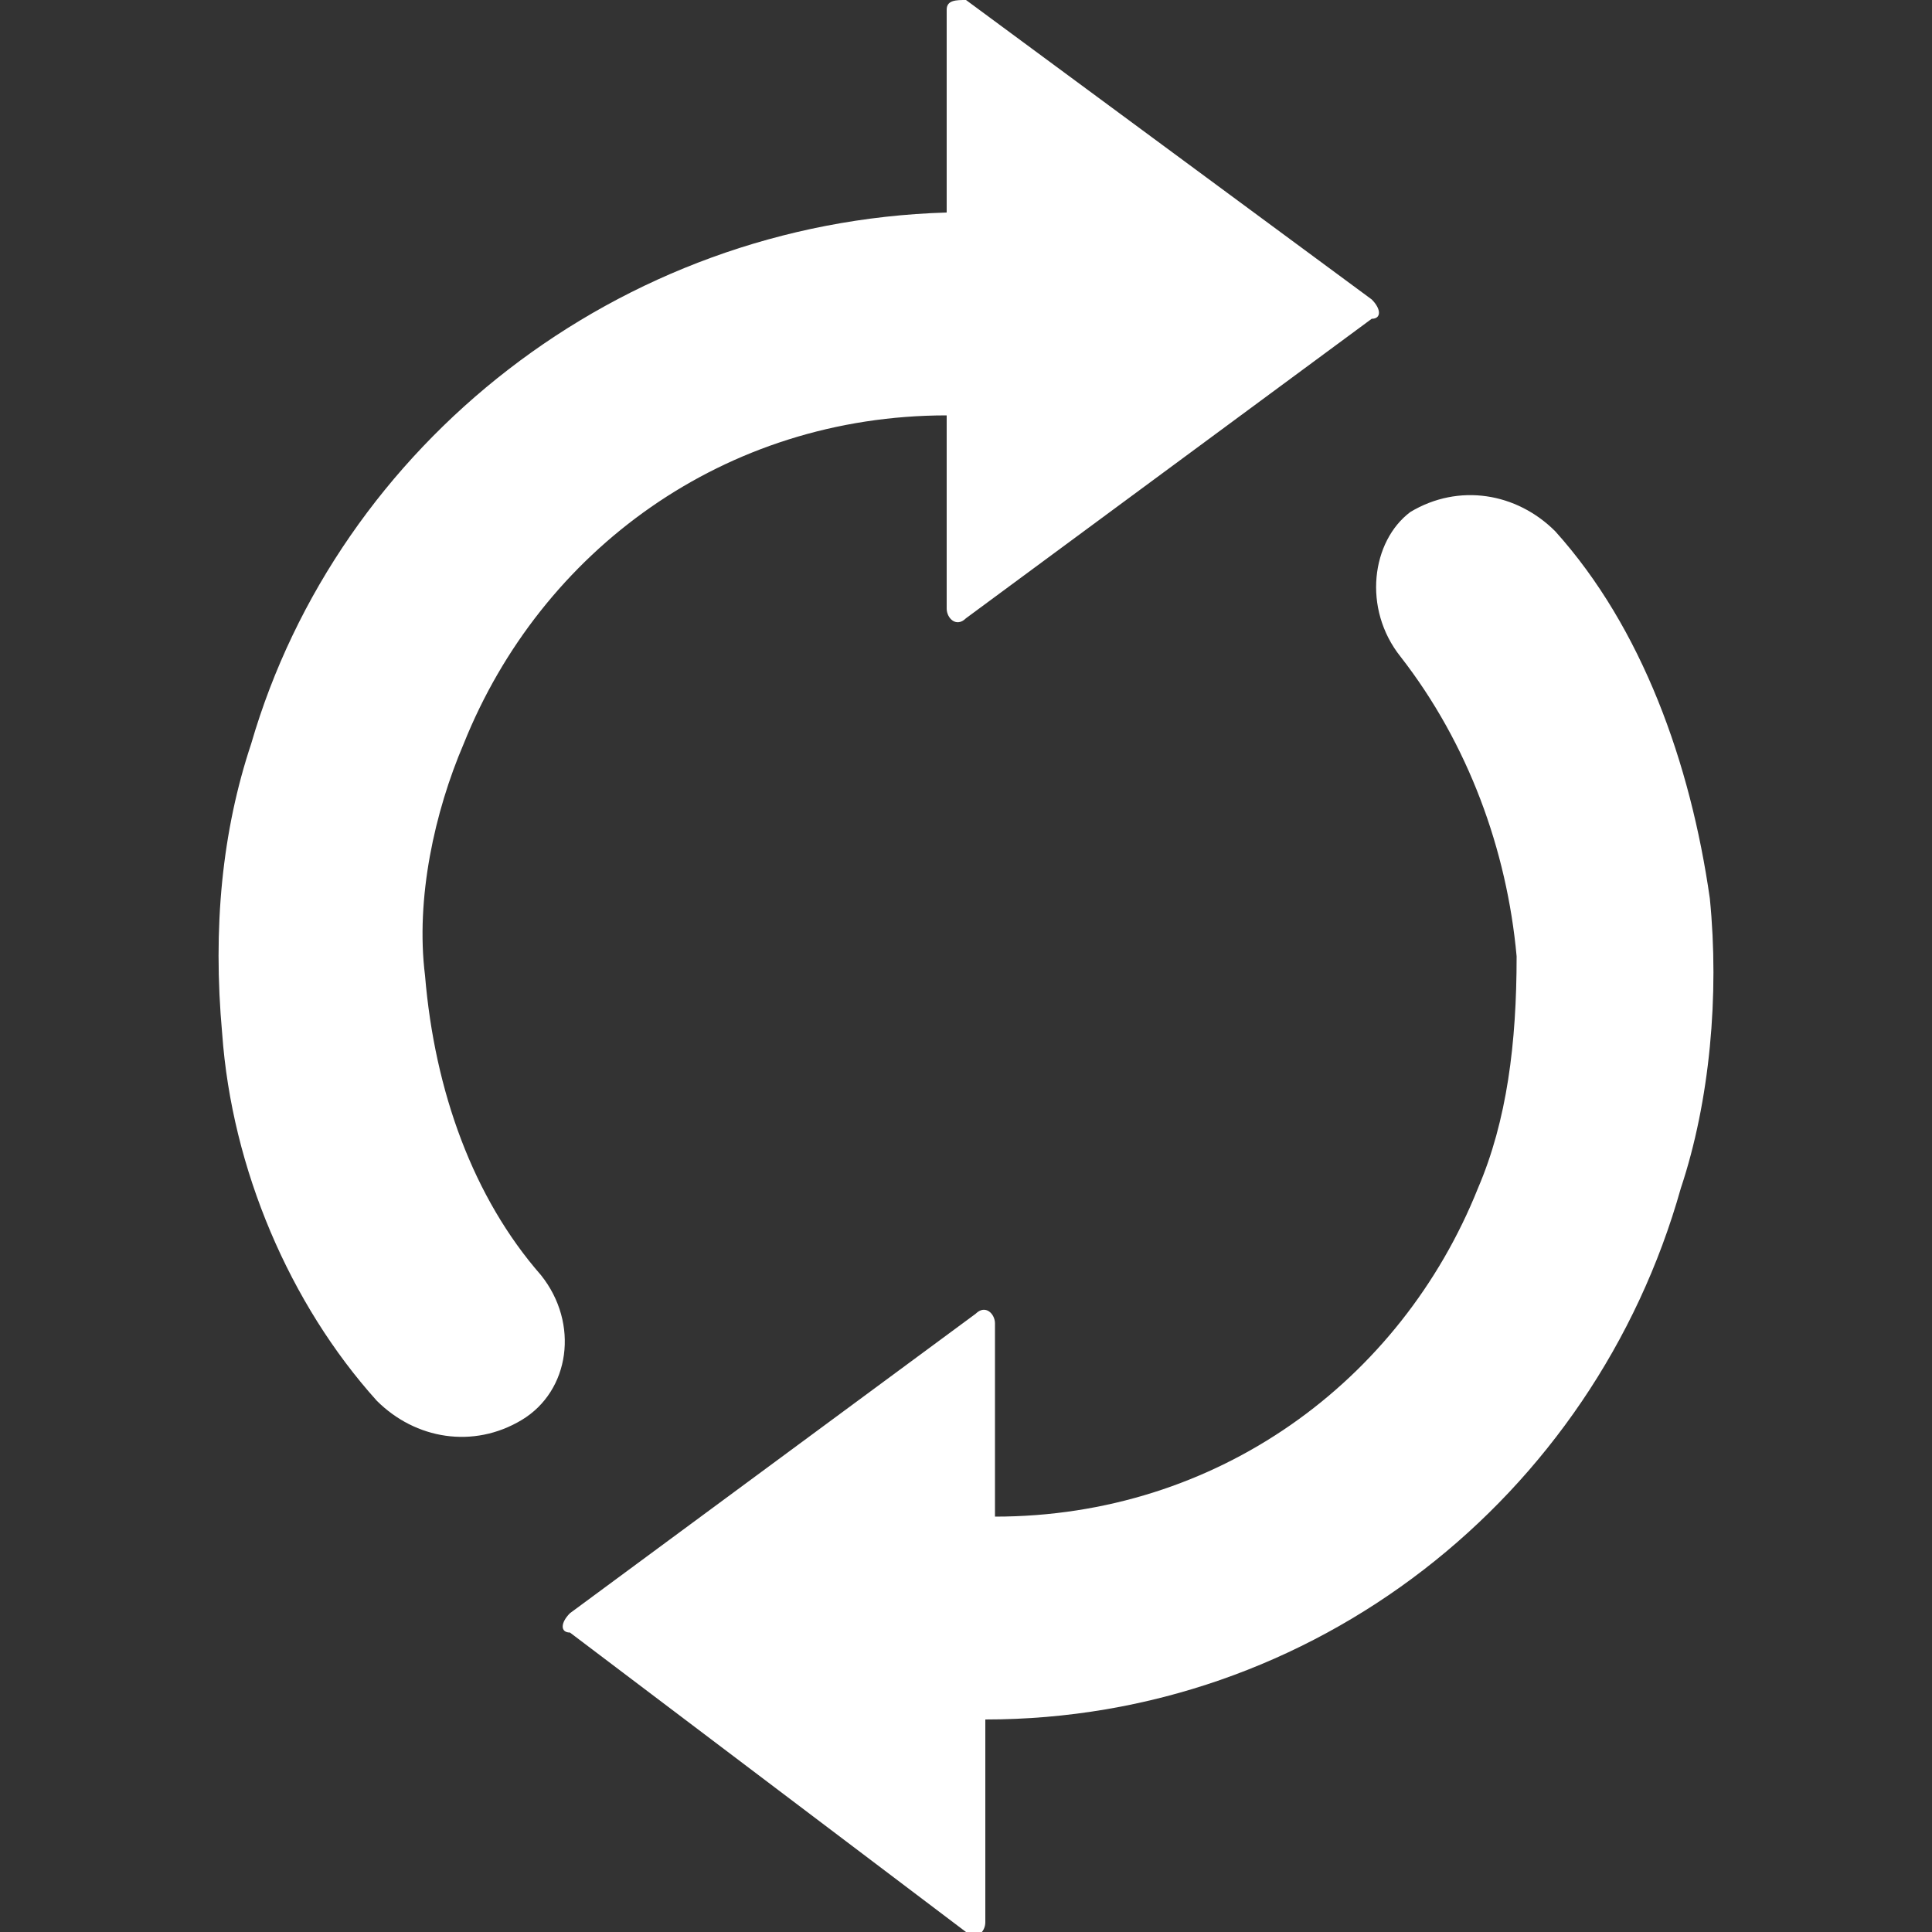 <?xml version="1.0" encoding="utf-8"?>
<!-- Generator: Adobe Illustrator 24.3.0, SVG Export Plug-In . SVG Version: 6.00 Build 0)  -->
<svg version="1.1" id="Layer_1" xmlns="http://www.w3.org/2000/svg" xmlns:xlink="http://www.w3.org/1999/xlink" x="0px" y="0px"
	 viewBox="0 0 20 20" style="enable-background:new 0 0 20 20;" xml:space="preserve">
<rect x="0" y="0" width="20" height="20" fill="#333333" stroke="none"/>
<style type="text/css">
	.st0{fill:#FFFFFF;}
</style>
<g>
	<g>
		<path class="st0" d="M2.3,10.7c-0.1-1.1,0-2.1,0.3-3c0.9-3.1,3.8-5.4,7.2-5.5V0.1C9.8,0,9.9,0,10,0l4.2,3.1c0.1,0.1,0.1,0.2,0,0.2
			L10,6.4c-0.1,0.1-0.2,0-0.2-0.1v-2c-2.3,0-4.2,1.4-5,3.4c-0.3,0.7-0.5,1.6-0.4,2.4c0.1,1.2,0.5,2.3,1.2,3.1
			c0.4,0.5,0.3,1.2-0.2,1.5c-0.5,0.3-1.1,0.2-1.5-0.2C3,13.5,2.4,12.1,2.3,10.7z M14.5,6.8c0.7,0.9,1.1,2,1.2,3.1
			c0,0.9-0.1,1.7-0.4,2.4c-0.8,2-2.7,3.4-5,3.4v-2c0-0.1-0.1-0.2-0.2-0.1l-4.2,3.1c-0.1,0.1-0.1,0.2,0,0.2L10,20
			c0.1,0.1,0.2,0,0.2-0.1v-2.1c3.4,0,6.3-2.3,7.2-5.5c0.3-0.9,0.4-2,0.3-3c-0.2-1.4-0.7-2.8-1.6-3.8c-0.4-0.4-1-0.5-1.5-0.2
			C14.2,5.6,14.1,6.3,14.5,6.8z"/>
	</g>
</g>
</svg>
